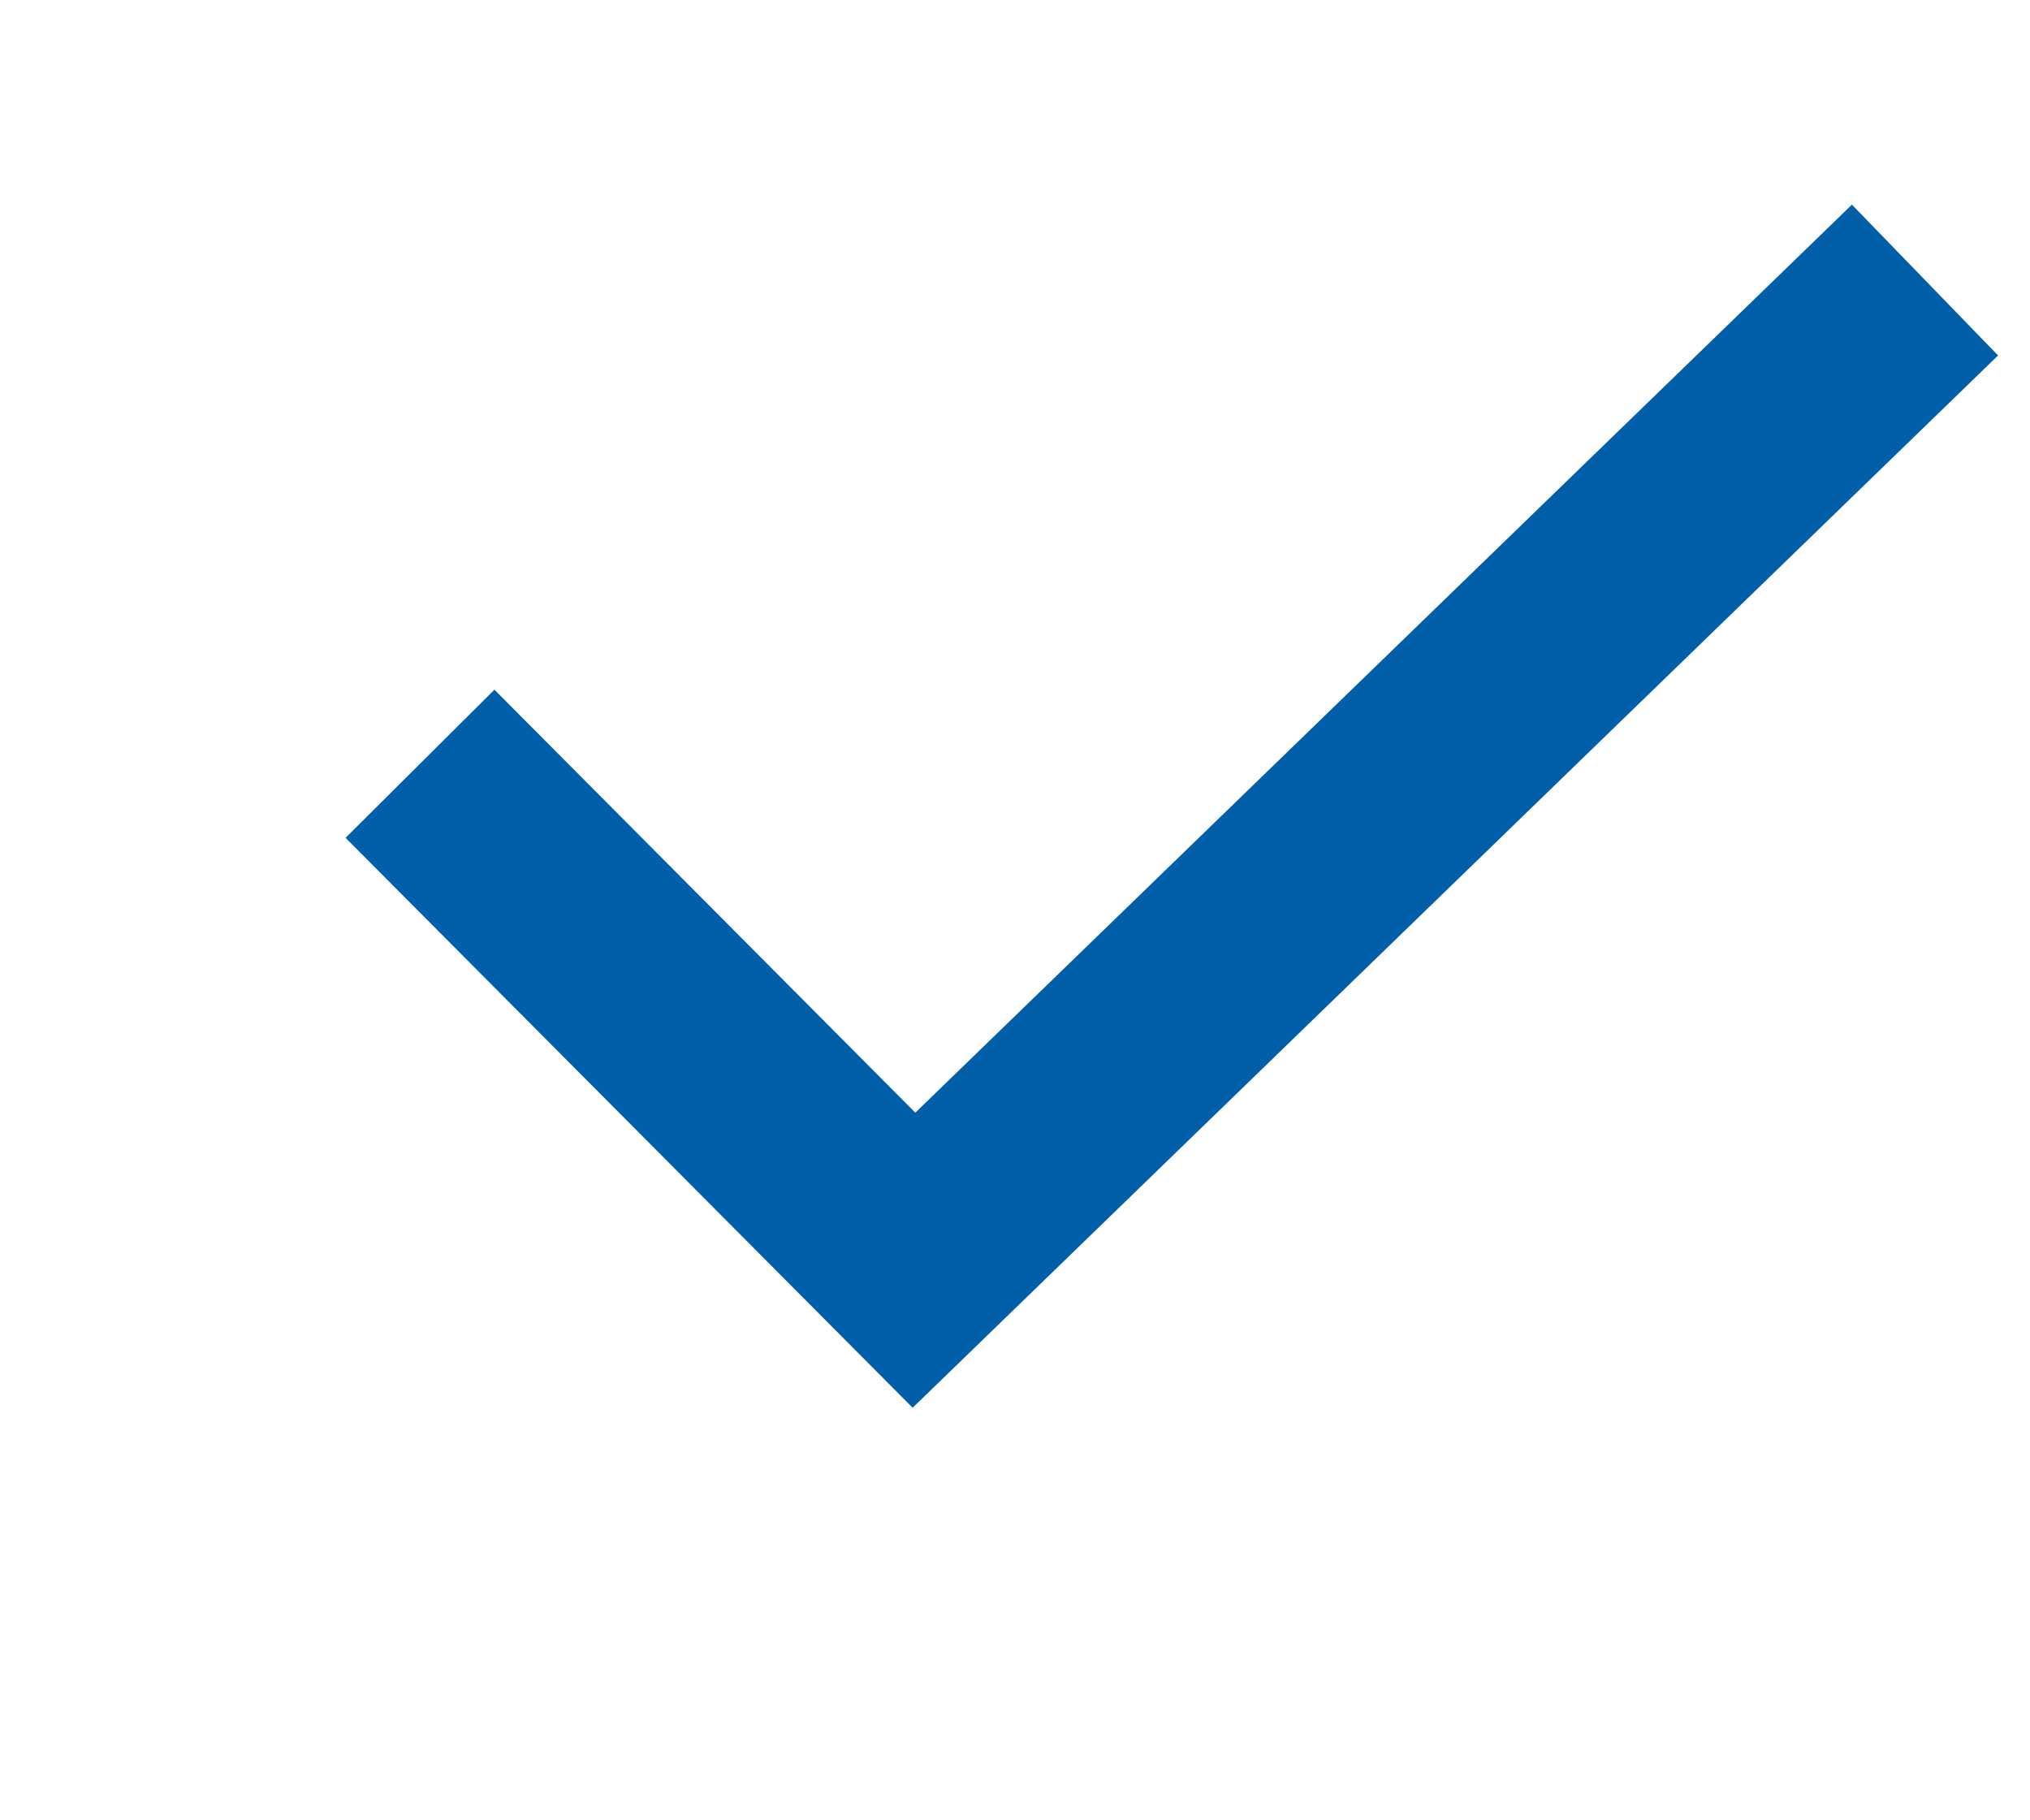 <svg width="29" height="26" viewBox="0 0 29 26" fill="none" xmlns="http://www.w3.org/2000/svg">
<rect width="26" height="26" fill="transparent"/>
<path d="M6 10.909L13.057 18L27.5 4" stroke="#005fa8" stroke-width="3"/>
</svg>
